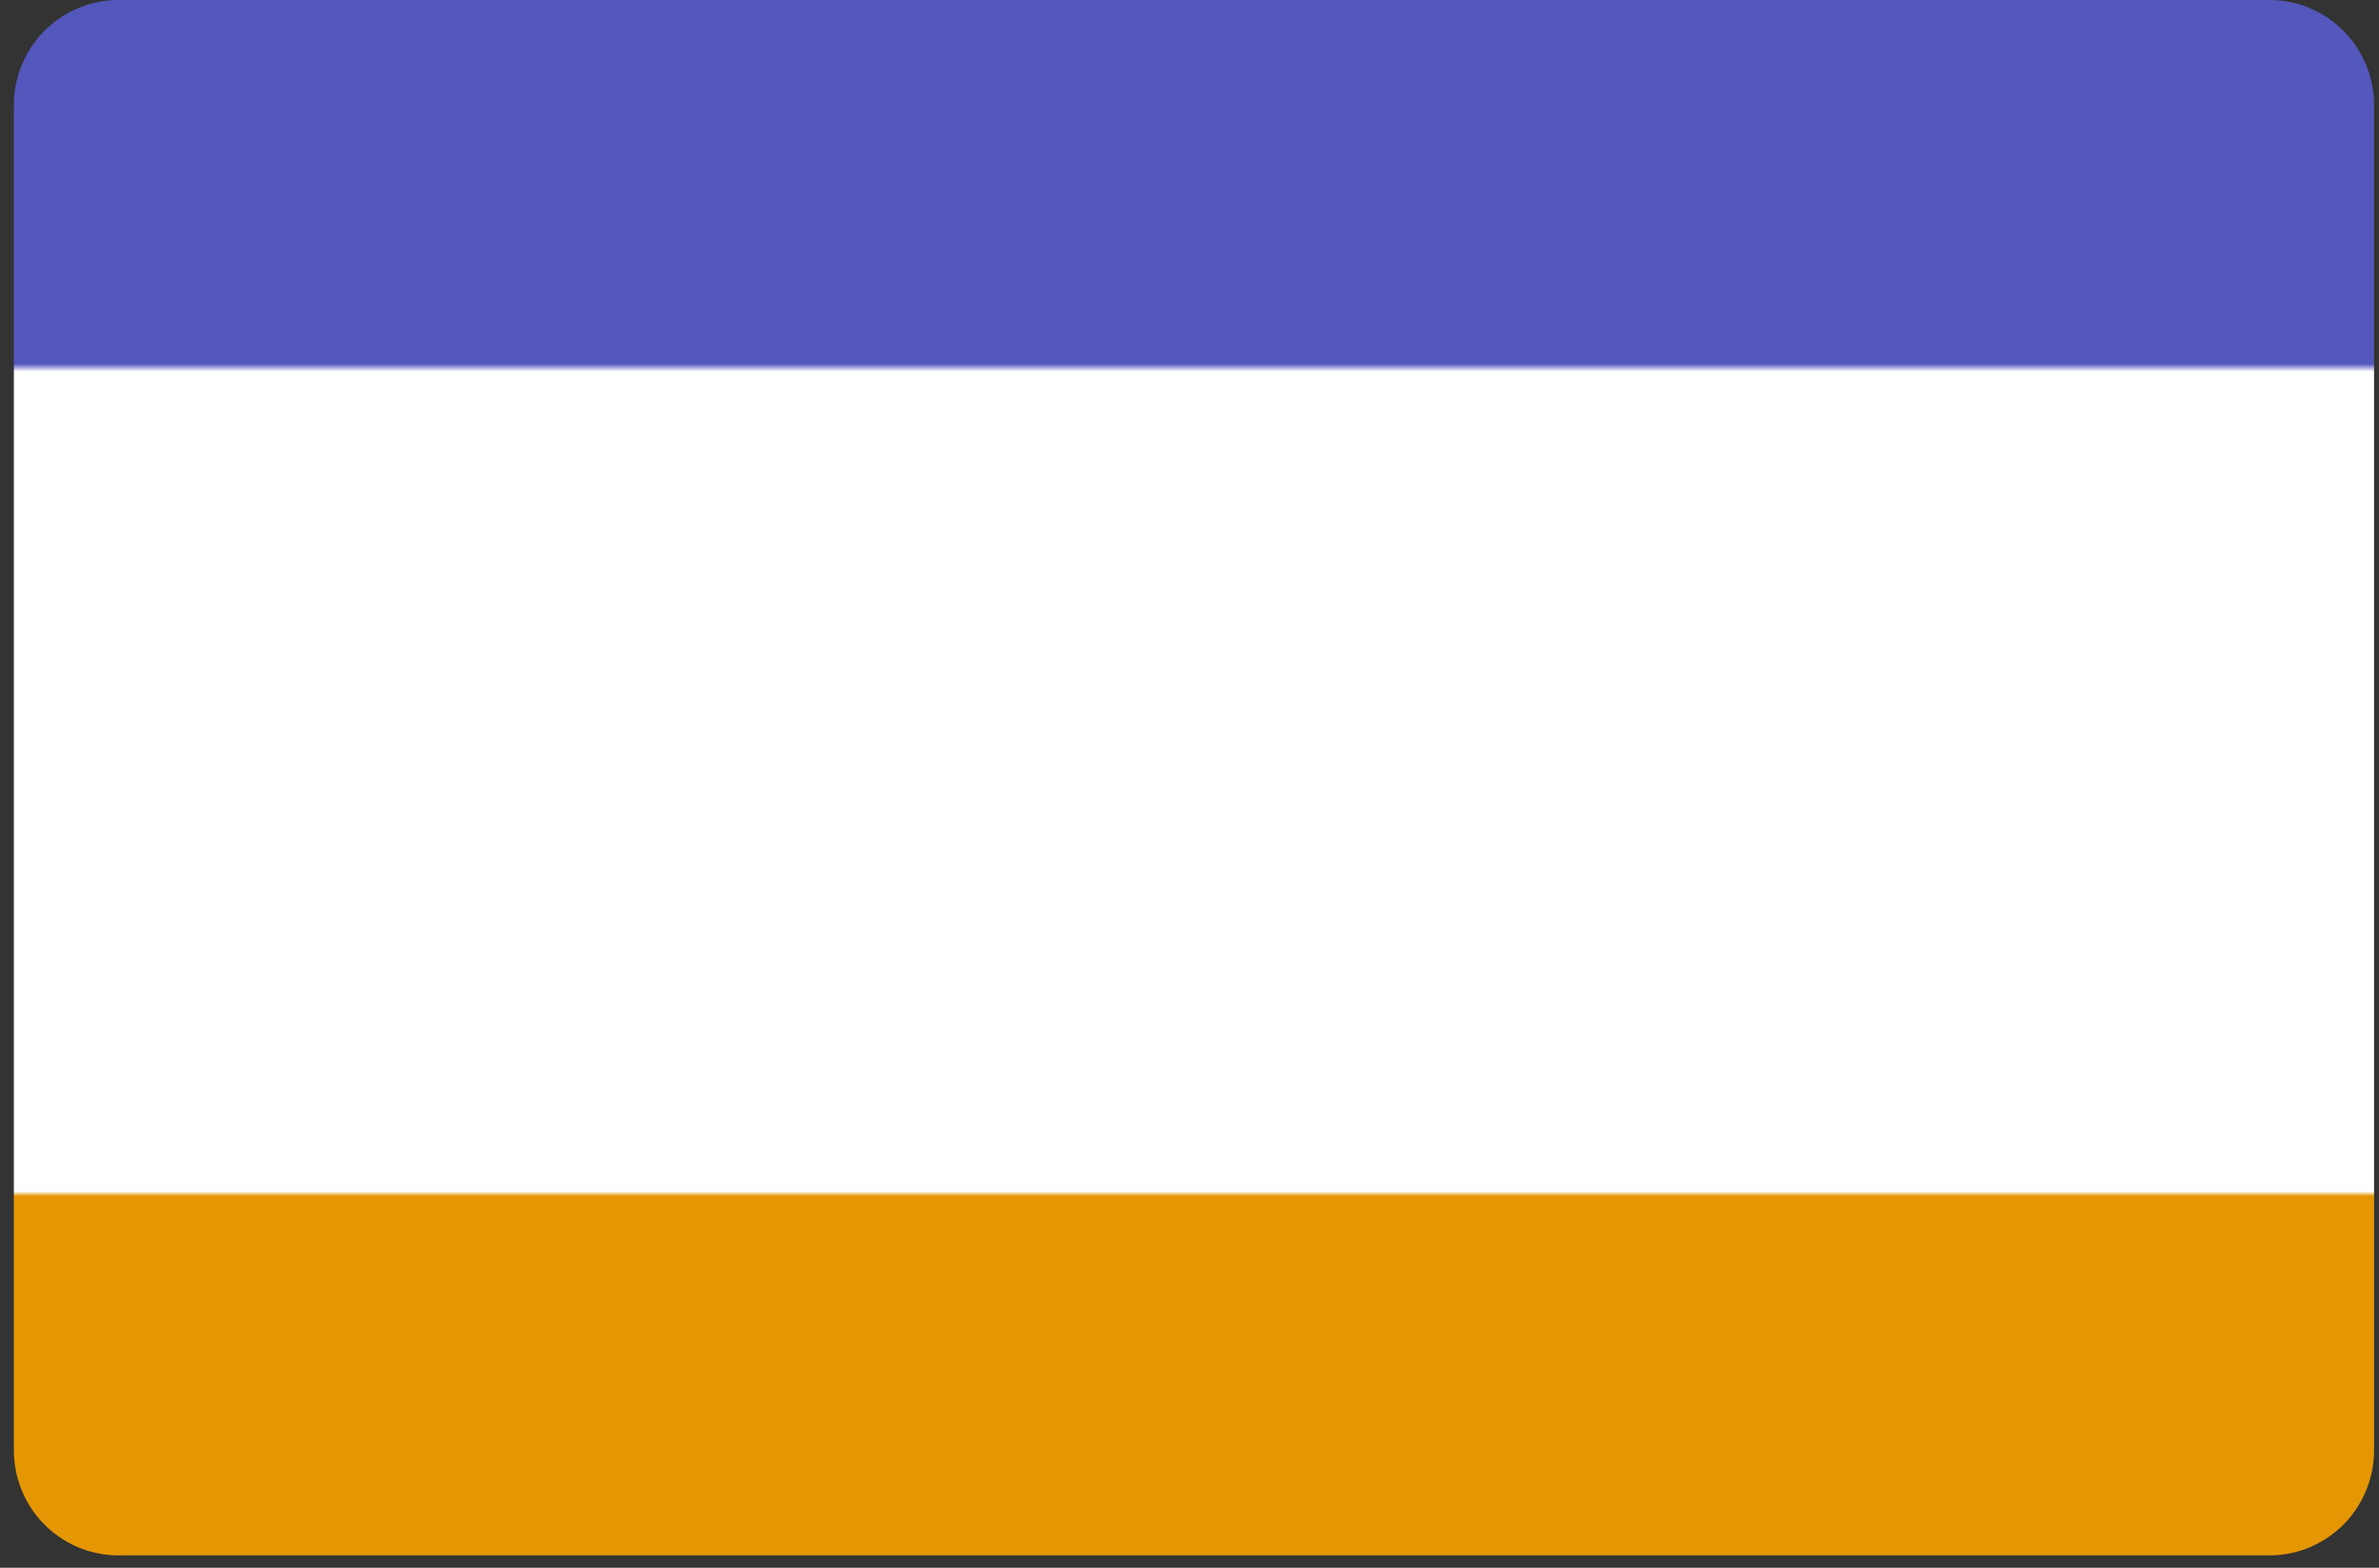 <svg width="132" height="87" viewBox="0 0 132 87" fill="none" xmlns="http://www.w3.org/2000/svg">
  <rect x="0" y="0" width="132" height="87" fill="#333333" stroke="none"/>
  <path
    d="M6.464 0H126.031C126.794 0.015 127.547 0.181 128.246 0.488C128.945 0.795 129.577 1.237 130.106 1.79C130.635 2.343 131.05 2.995 131.328 3.71C131.606 4.424 131.741 5.186 131.726 5.953V80.362C131.741 81.129 131.606 81.891 131.328 82.605C131.05 83.319 130.635 83.972 130.106 84.525C129.577 85.077 128.945 85.52 128.246 85.827C127.547 86.134 126.794 86.3 126.031 86.315H6.464C5.701 86.3 4.948 86.134 4.249 85.827C3.55 85.52 2.918 85.077 2.389 84.525C1.86 83.972 1.445 83.319 1.167 82.605C0.889 81.891 0.754 81.129 0.769 80.362V5.953C0.754 5.186 0.889 4.424 1.167 3.71C1.445 2.995 1.86 2.343 2.389 1.79C2.918 1.237 3.55 0.795 4.249 0.488C4.948 0.181 5.701 0.015 6.464 0Z"
    fill="url(#paint0_linear_3399_59)" />
  <defs>
    <linearGradient id="paint0_linear_3399_59" x1="66.248" y1="86.315" x2="66.248" y2="0"
      gradientUnits="userSpaceOnUse">
      <stop stop-color="#E59703" />
      <stop offset="0.231" stop-color="#E59703" />
      <stop offset="0.234" stop-color="white" />
      <stop offset="0.761" stop-color="white" />
      <stop offset="0.766" stop-color="#5457BB" />
      <stop offset="1" stop-color="#5457BB" />
    </linearGradient>
  </defs>
</svg>
